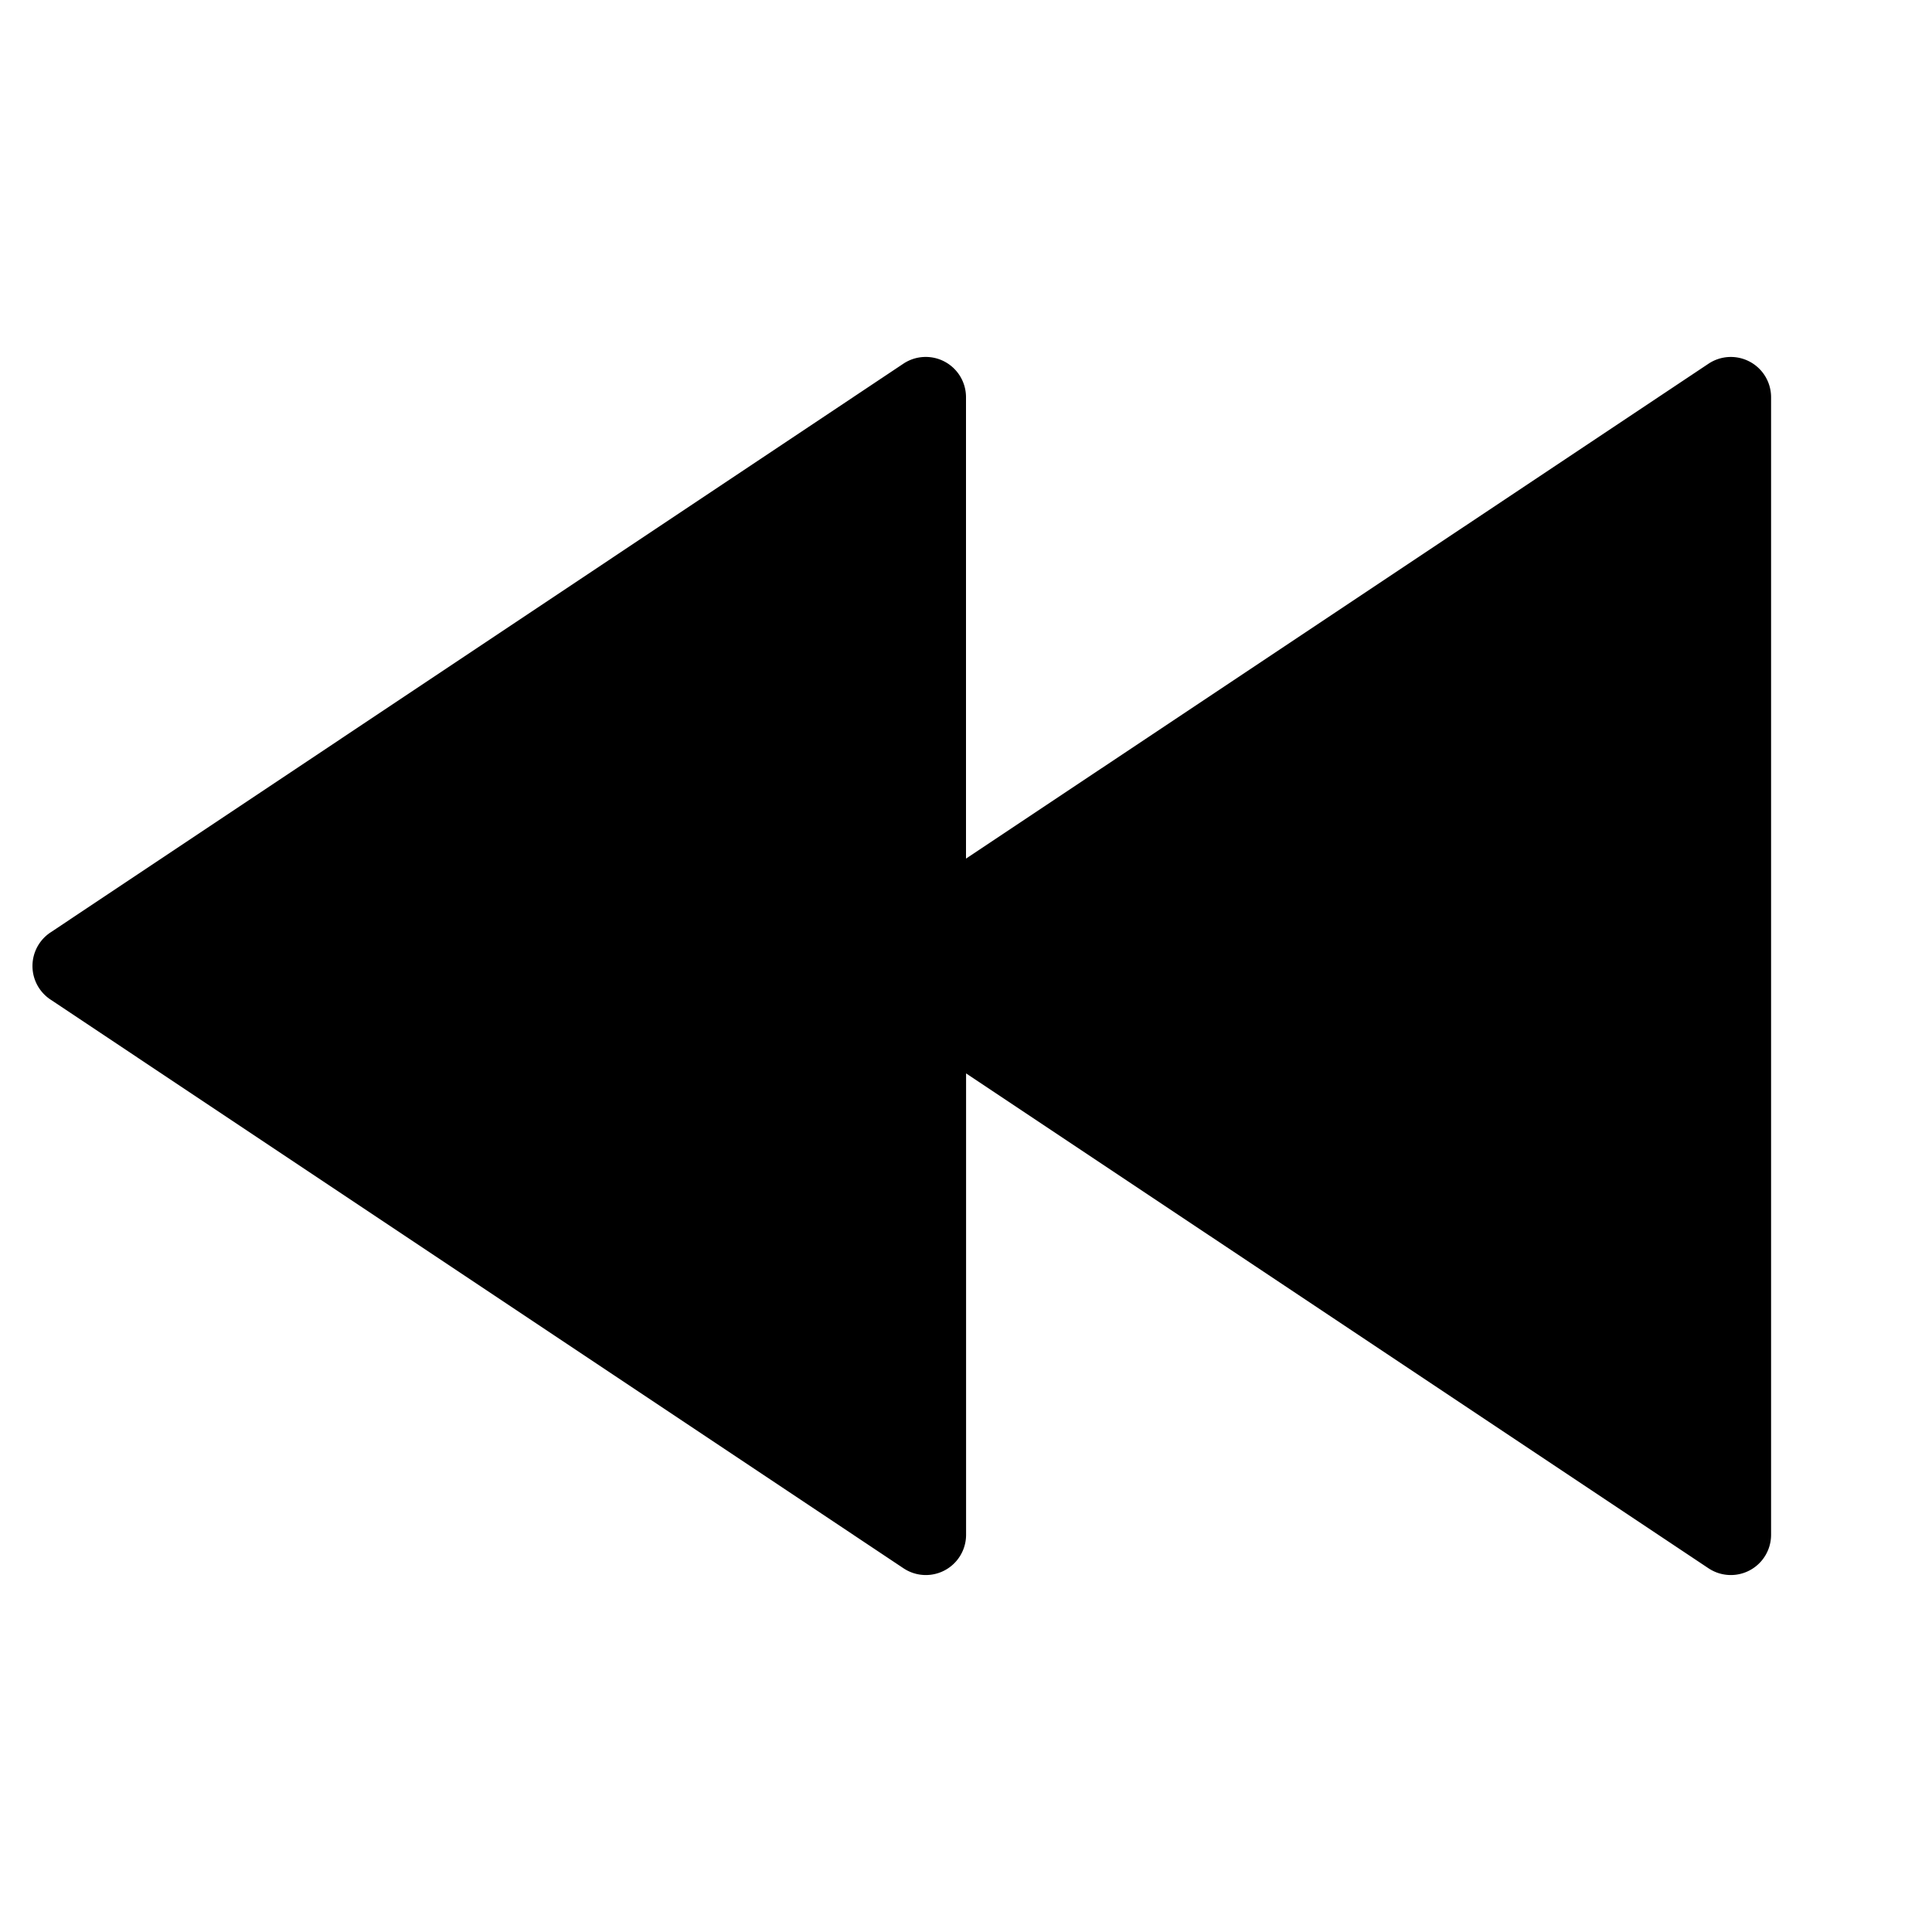 <svg xmlns="http://www.w3.org/2000/svg" viewBox="0 0 24 24"><path d="M11.502 4.434a.5.5 0 0 0-.28.084L.626 11.584a.5.5 0 0 0 0 .832l10.598 7.066a.5.5 0 0 0 .777-.416v-5.732l9.223 6.148a.5.5 0 0 0 .777-.416V4.934a.5.5 0 0 0-.777-.416L12 10.666V4.934a.5.5 0 0 0-.498-.5z"/></svg>